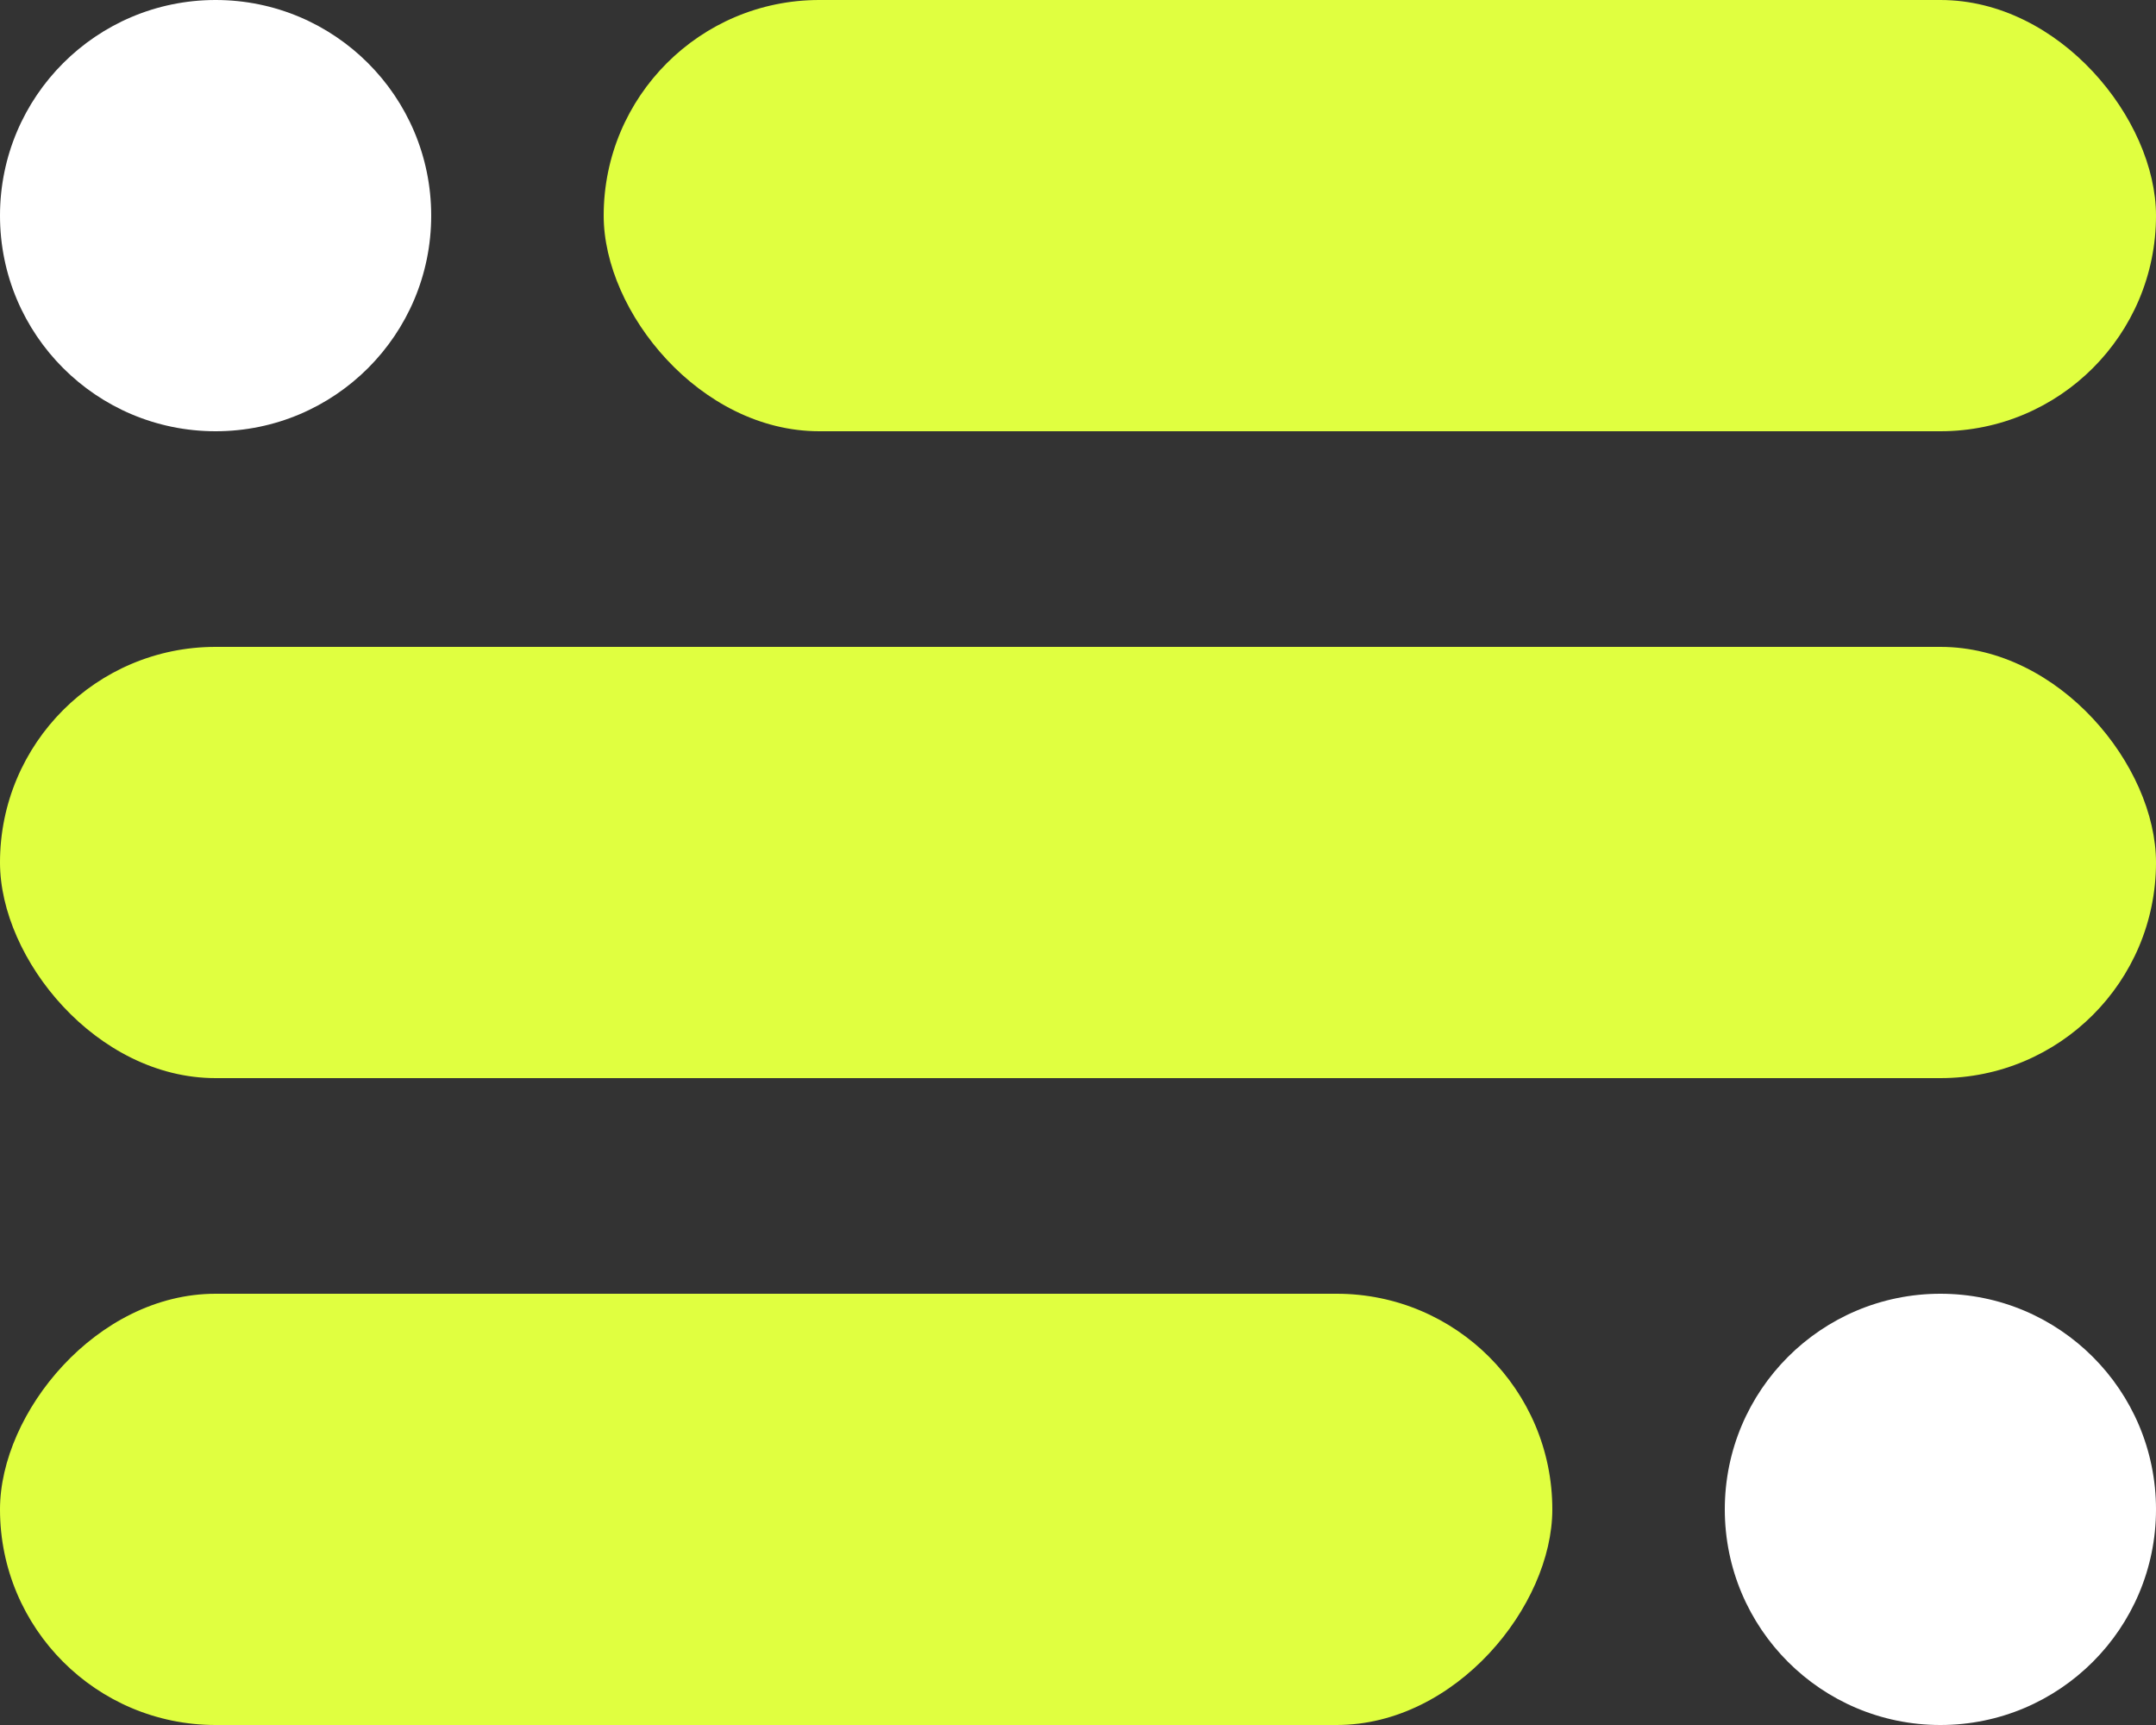 <svg width="80" height="64" viewBox="0 0 80 64" fill="none" xmlns="http://www.w3.org/2000/svg">
  <rect x="0" y="0" width="80" height="64" fill="#333333" stroke="none"/>
  <circle cx="8" cy="8" r="8" fill="white"/>
  <rect x="22.4" width="57.6" height="16" rx="8" fill="#E0FF40"/>
  <rect y="24" width="80" height="16" rx="8" fill="#E0FF40"/>
  <circle cx="8" cy="8" r="8" transform="matrix(-1 0 0 1 80 48)" fill="white"/>
  <rect width="57.6" height="16" rx="8" transform="matrix(-1 0 0 1 57.6 48)" fill="#E0FF40"/>
</svg>
